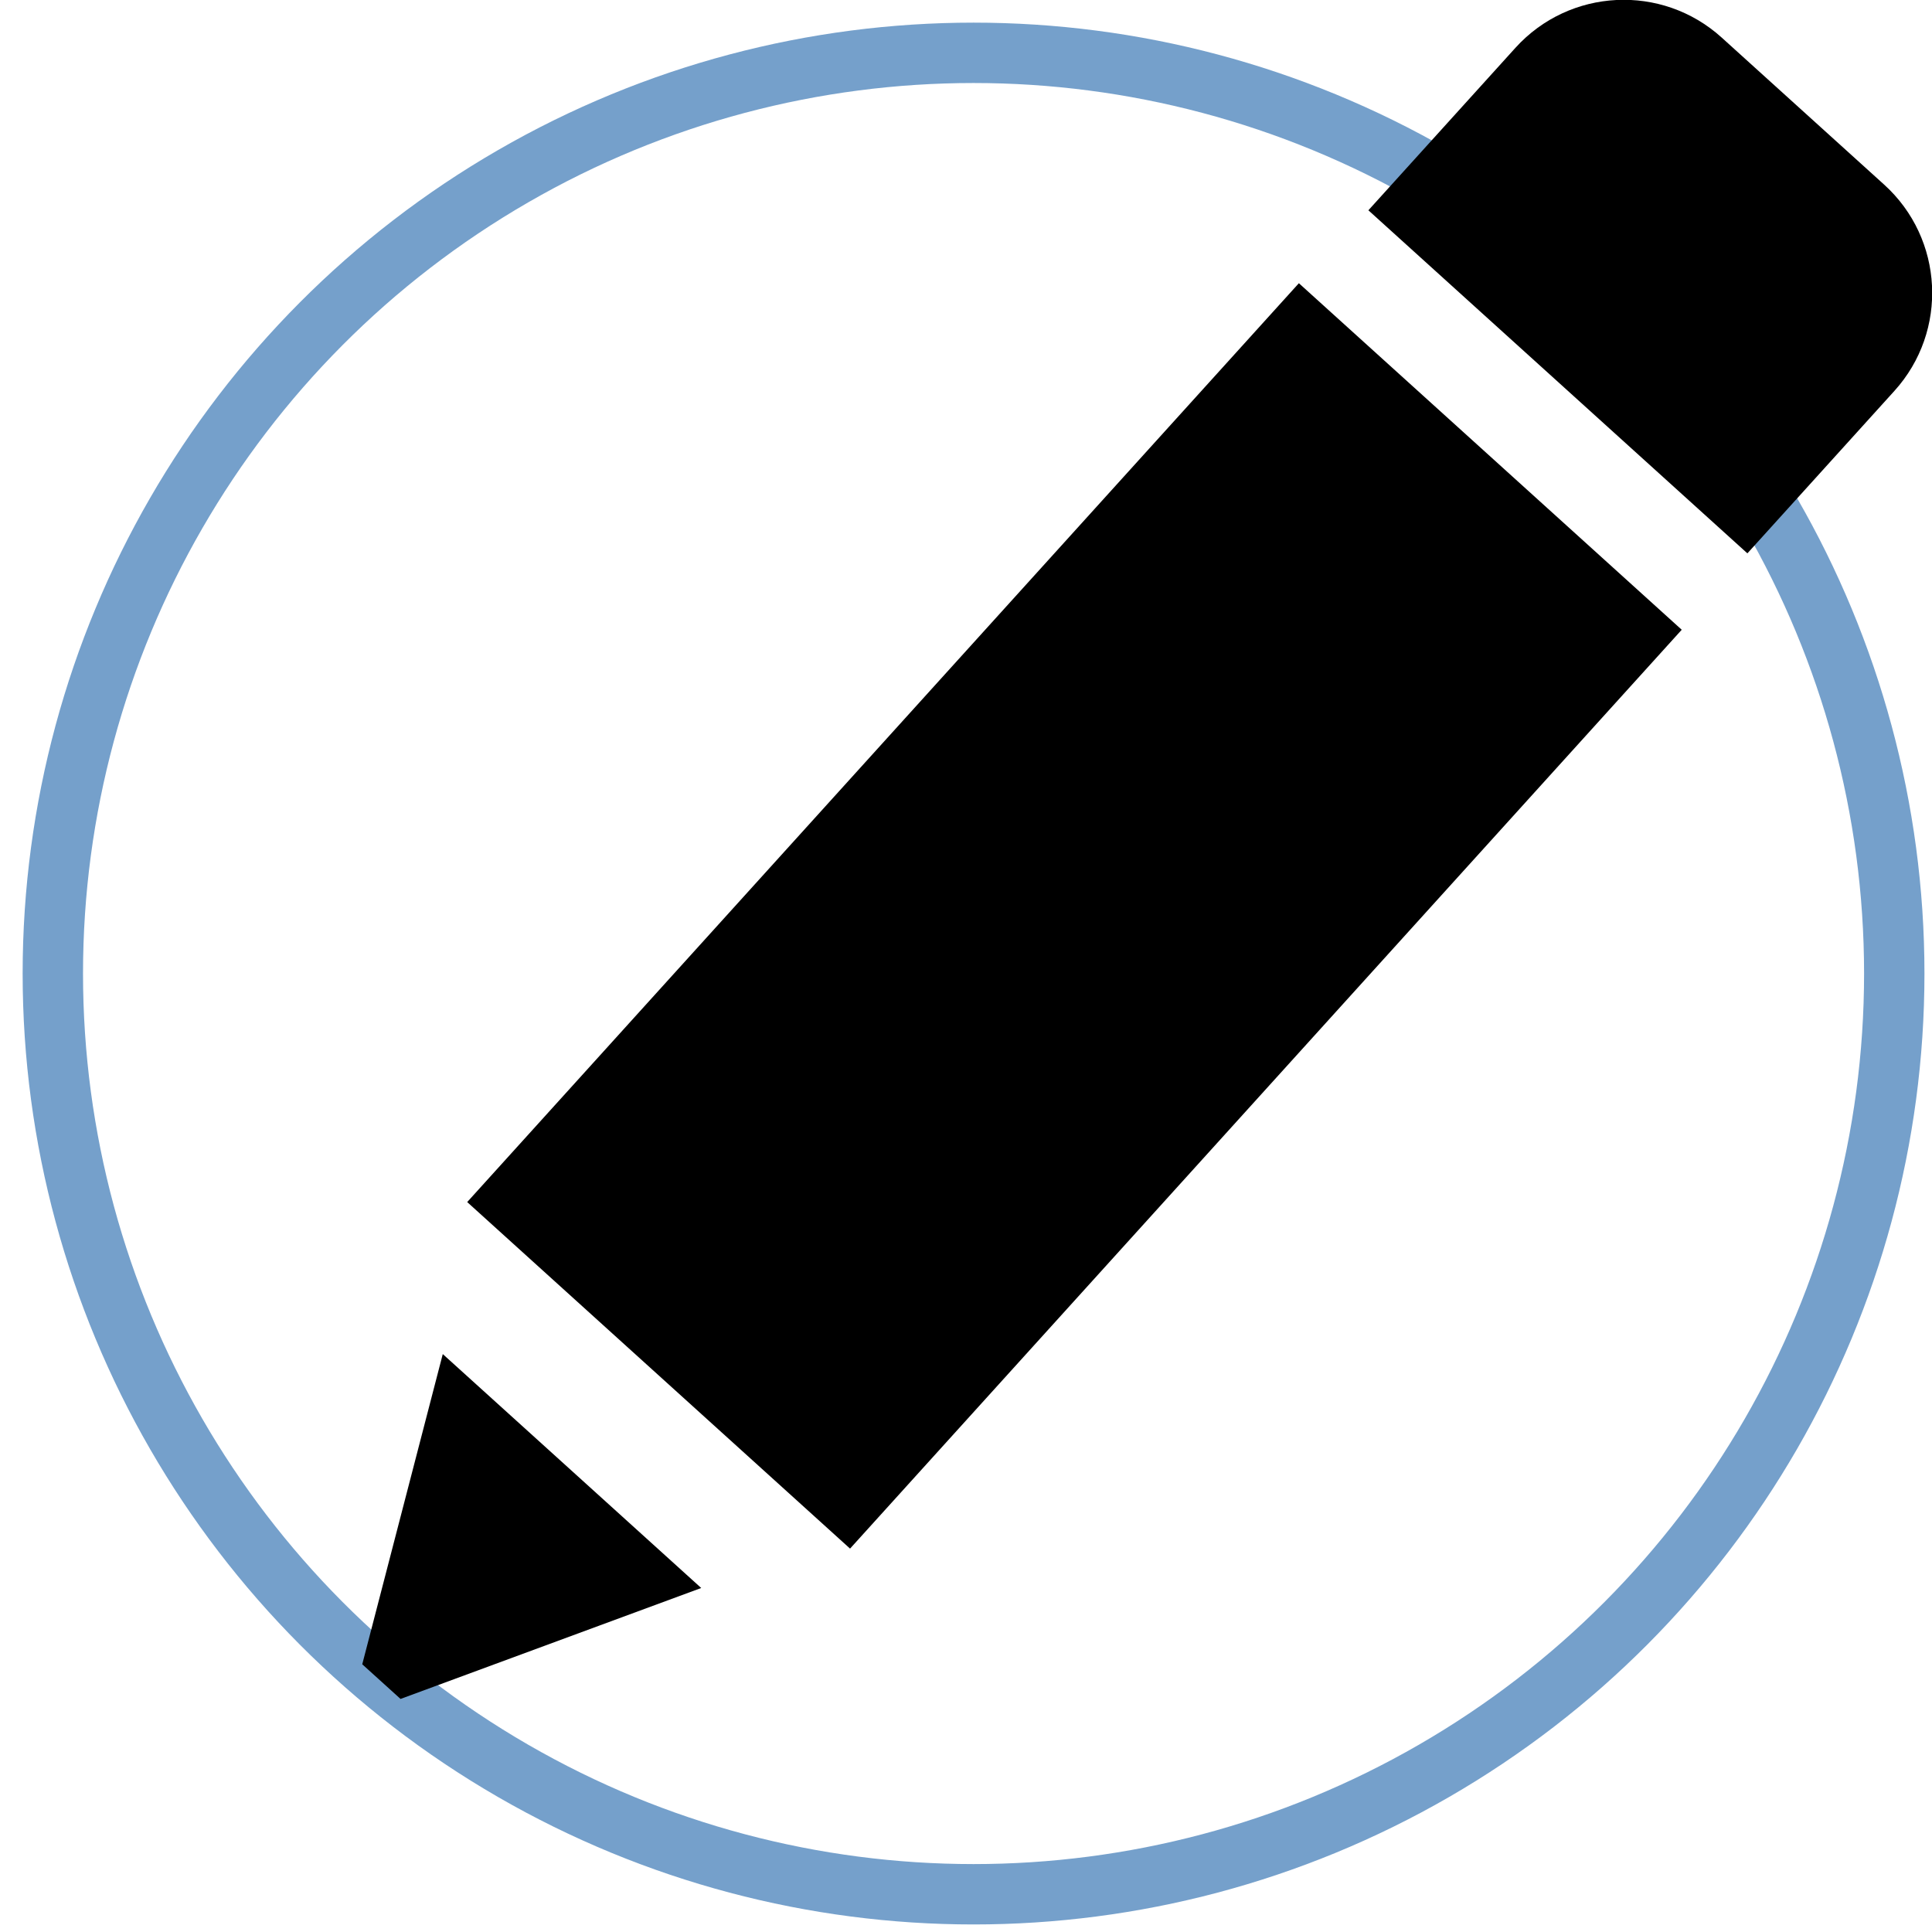 <?xml version="1.0" encoding="UTF-8" standalone="no"?>
<svg
   xmlns:dc="http://purl.org/dc/elements/1.1/"
   xmlns:cc="http://creativecommons.org/ns#"
   xmlns:rdf="http://www.w3.org/1999/02/22-rdf-syntax-ns#"
   xmlns:svg="http://www.w3.org/2000/svg"
   xmlns="http://www.w3.org/2000/svg"
   xmlns:sodipodi="http://sodipodi.sourceforge.net/DTD/sodipodi-0.dtd"
   xmlns:inkscape="http://www.inkscape.org/namespaces/inkscape"
   version="1.1"
   width="128"
   height="128"
   viewBox="0 0 128.00 128.00"
   enable-background="new 0 0 128.00 128.00"
   xml:space="preserve"
   id="svg8420"
   sodipodi:docname="cad.draw.circle.svg"
   inkscape:version="0.92.1 r15371"><defs
     id="defs8424" /><sodipodi:namedview
     pagecolor="#ffffff"
     bordercolor="#666666"
     borderopacity="1"
     objecttolerance="10"
     gridtolerance="10"
     guidetolerance="10"
     inkscape:pageopacity="0"
     inkscape:pageshadow="2"
     inkscape:window-width="872"
     inkscape:window-height="922"
     id="namedview8422"
     showgrid="false"
     inkscape:zoom="1.84375"
     inkscape:cx="64"
     inkscape:cy="64"
     inkscape:window-x="0"
     inkscape:window-y="0"
     inkscape:window-maximized="0"
     inkscape:current-layer="svg8420" /><ellipse
     fill="none"
     stroke-width="4"
     stroke-linejoin="round"
     stroke="#75a0cb"
     stroke-opacity="1"
     cx="64.5"
     cy="64.5"
     rx="61"
     ry="61"
     id="ellipse8410"
     style="stroke:#75a0cb;stroke-opacity:1" /><g
     id="g8418"
     style="stroke:none;stroke-opacity:1;fill:#000000;fill-opacity:1"><path
       fill="#000000"
       fill-opacity="1"
       stroke-width="0.2"
       stroke-linejoin="round"
       d="M 86.054,18.764L 111.419,41.723L 56.318,102.599L 30.953,79.64L 86.054,18.764 Z "
       id="path8412"
       style="stroke:none;stroke-opacity:1;fill:#000000;fill-opacity:1" /><path
       fill="#000000"
       fill-opacity="1"
       stroke-width="0.2"
       stroke-linejoin="round"
       d="M 115.769,36.661L 90.659,13.932L 100.399,3.171C 103.986,-0.791 110.105,-1.096 114.067,2.49L 124.829,12.231C 128.791,15.818 129.096,21.937 125.509,25.899L 115.769,36.661 Z "
       id="path8414"
       style="stroke:none;stroke-opacity:1;fill:#000000;fill-opacity:1" /><path
       fill="#000000"
       fill-opacity="1"
       stroke-width="0.2"
       stroke-linejoin="round"
       d="M 26.537,112.559L 24,110.263L 29.335,89.711L 46.457,105.209L 26.537,112.559 Z "
       id="path8416"
       style="stroke:none;stroke-opacity:1;fill:#000000;fill-opacity:1" /></g></svg>